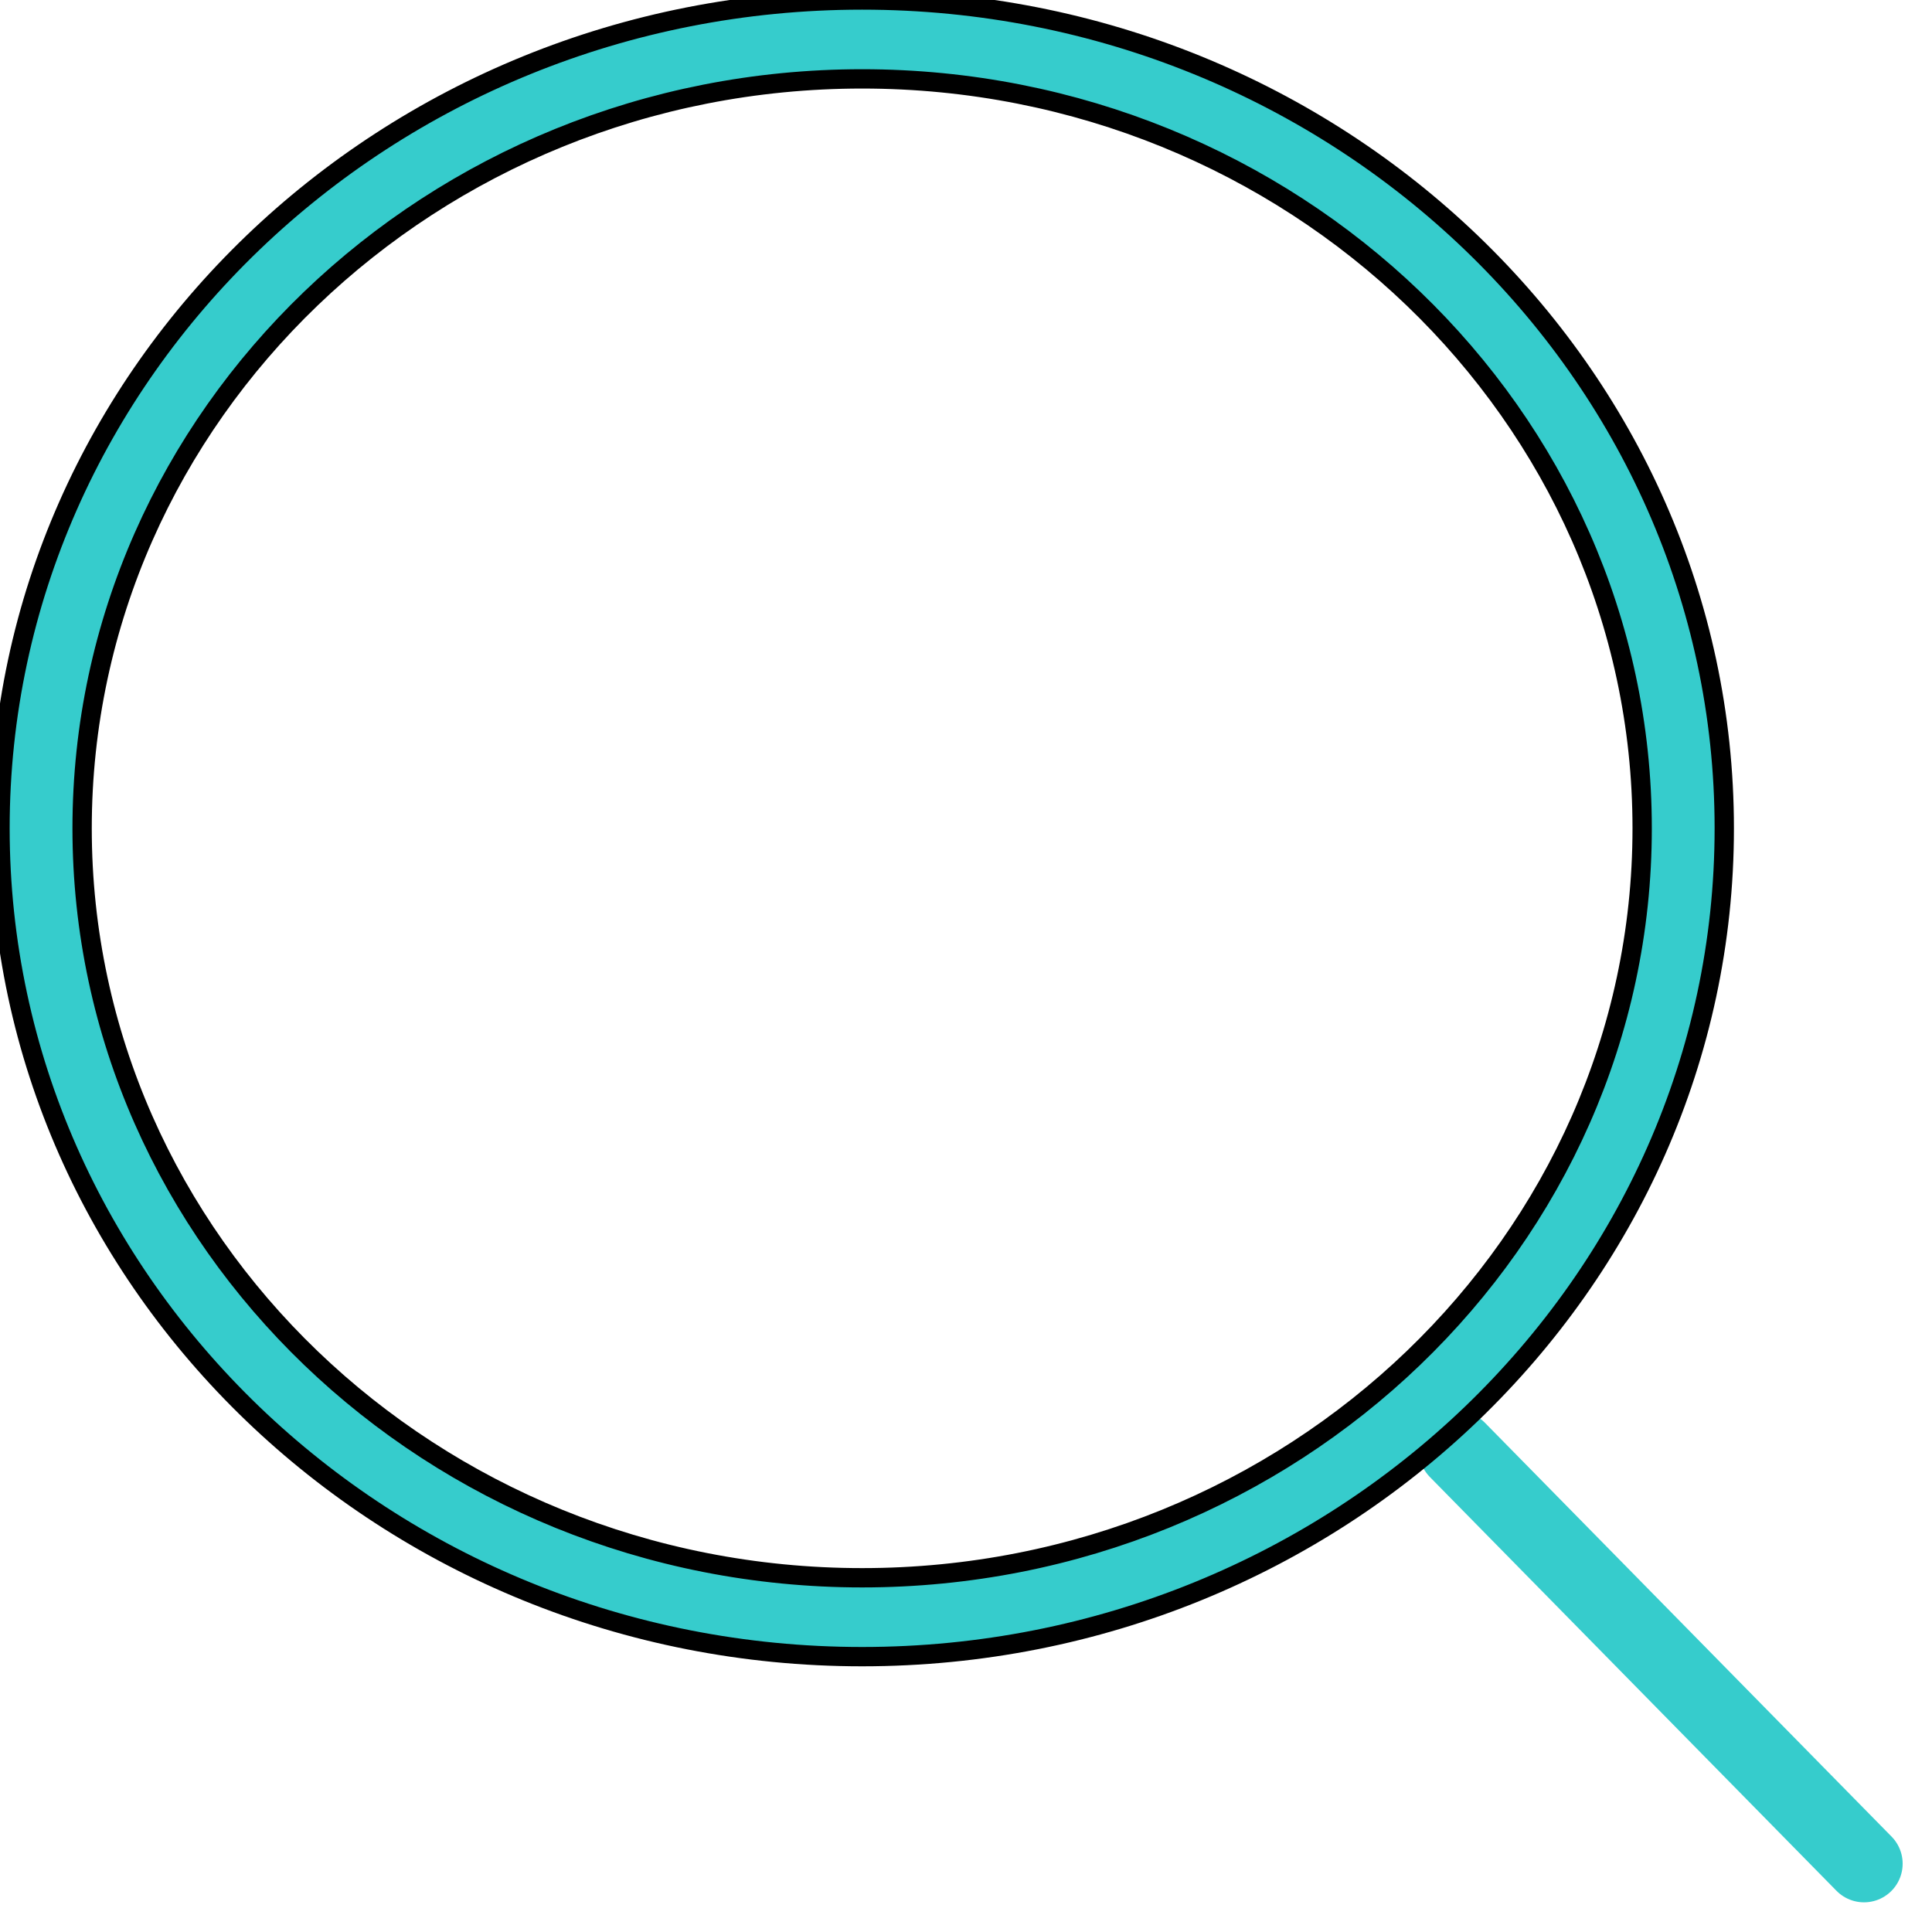 <svg width="100" height="100" xmlns="http://www.w3.org/2000/svg">

 <g>
  <title>background</title>
  <rect fill="none" id="canvas_background" height="102" width="102" y="-1" x="-1"/>
 </g>
 <g>
  <title>Layer 1</title>
  <line stroke="#36cccc" id="svg_2" fill="none" stroke-width="4" stroke-linecap="round" stroke-miterlimit="10" y2="96.464" x2="96.481" y1="75.046" x1="75.435"/>
  <path stroke="null" id="svg_4" fill="#36cccc" d="m44.624,85.748c-24.607,0 -44.624,-19.232 -44.624,-42.874s20.017,-42.874 44.624,-42.874s44.624,19.232 44.624,42.874s-20.019,42.874 -44.624,42.874zm0,-81.665c-22.263,0 -40.374,17.401 -40.374,38.791s18.111,38.791 40.374,38.791s40.374,-17.401 40.374,-38.791s-18.113,-38.791 -40.374,-38.791z"/>
  <g id="svg_5"/>
  <g id="svg_6"/>
  <g id="svg_7"/>
  <g id="svg_8"/>
  <g id="svg_9"/>
  <g id="svg_10"/>
  <g id="svg_11"/>
  <g id="svg_12"/>
  <g id="svg_13"/>
  <g id="svg_14"/>
  <g id="svg_15"/>
  <g id="svg_16"/>
  <g id="svg_17"/>
  <g id="svg_18"/>
  <g id="svg_19"/>
 </g>
</svg>